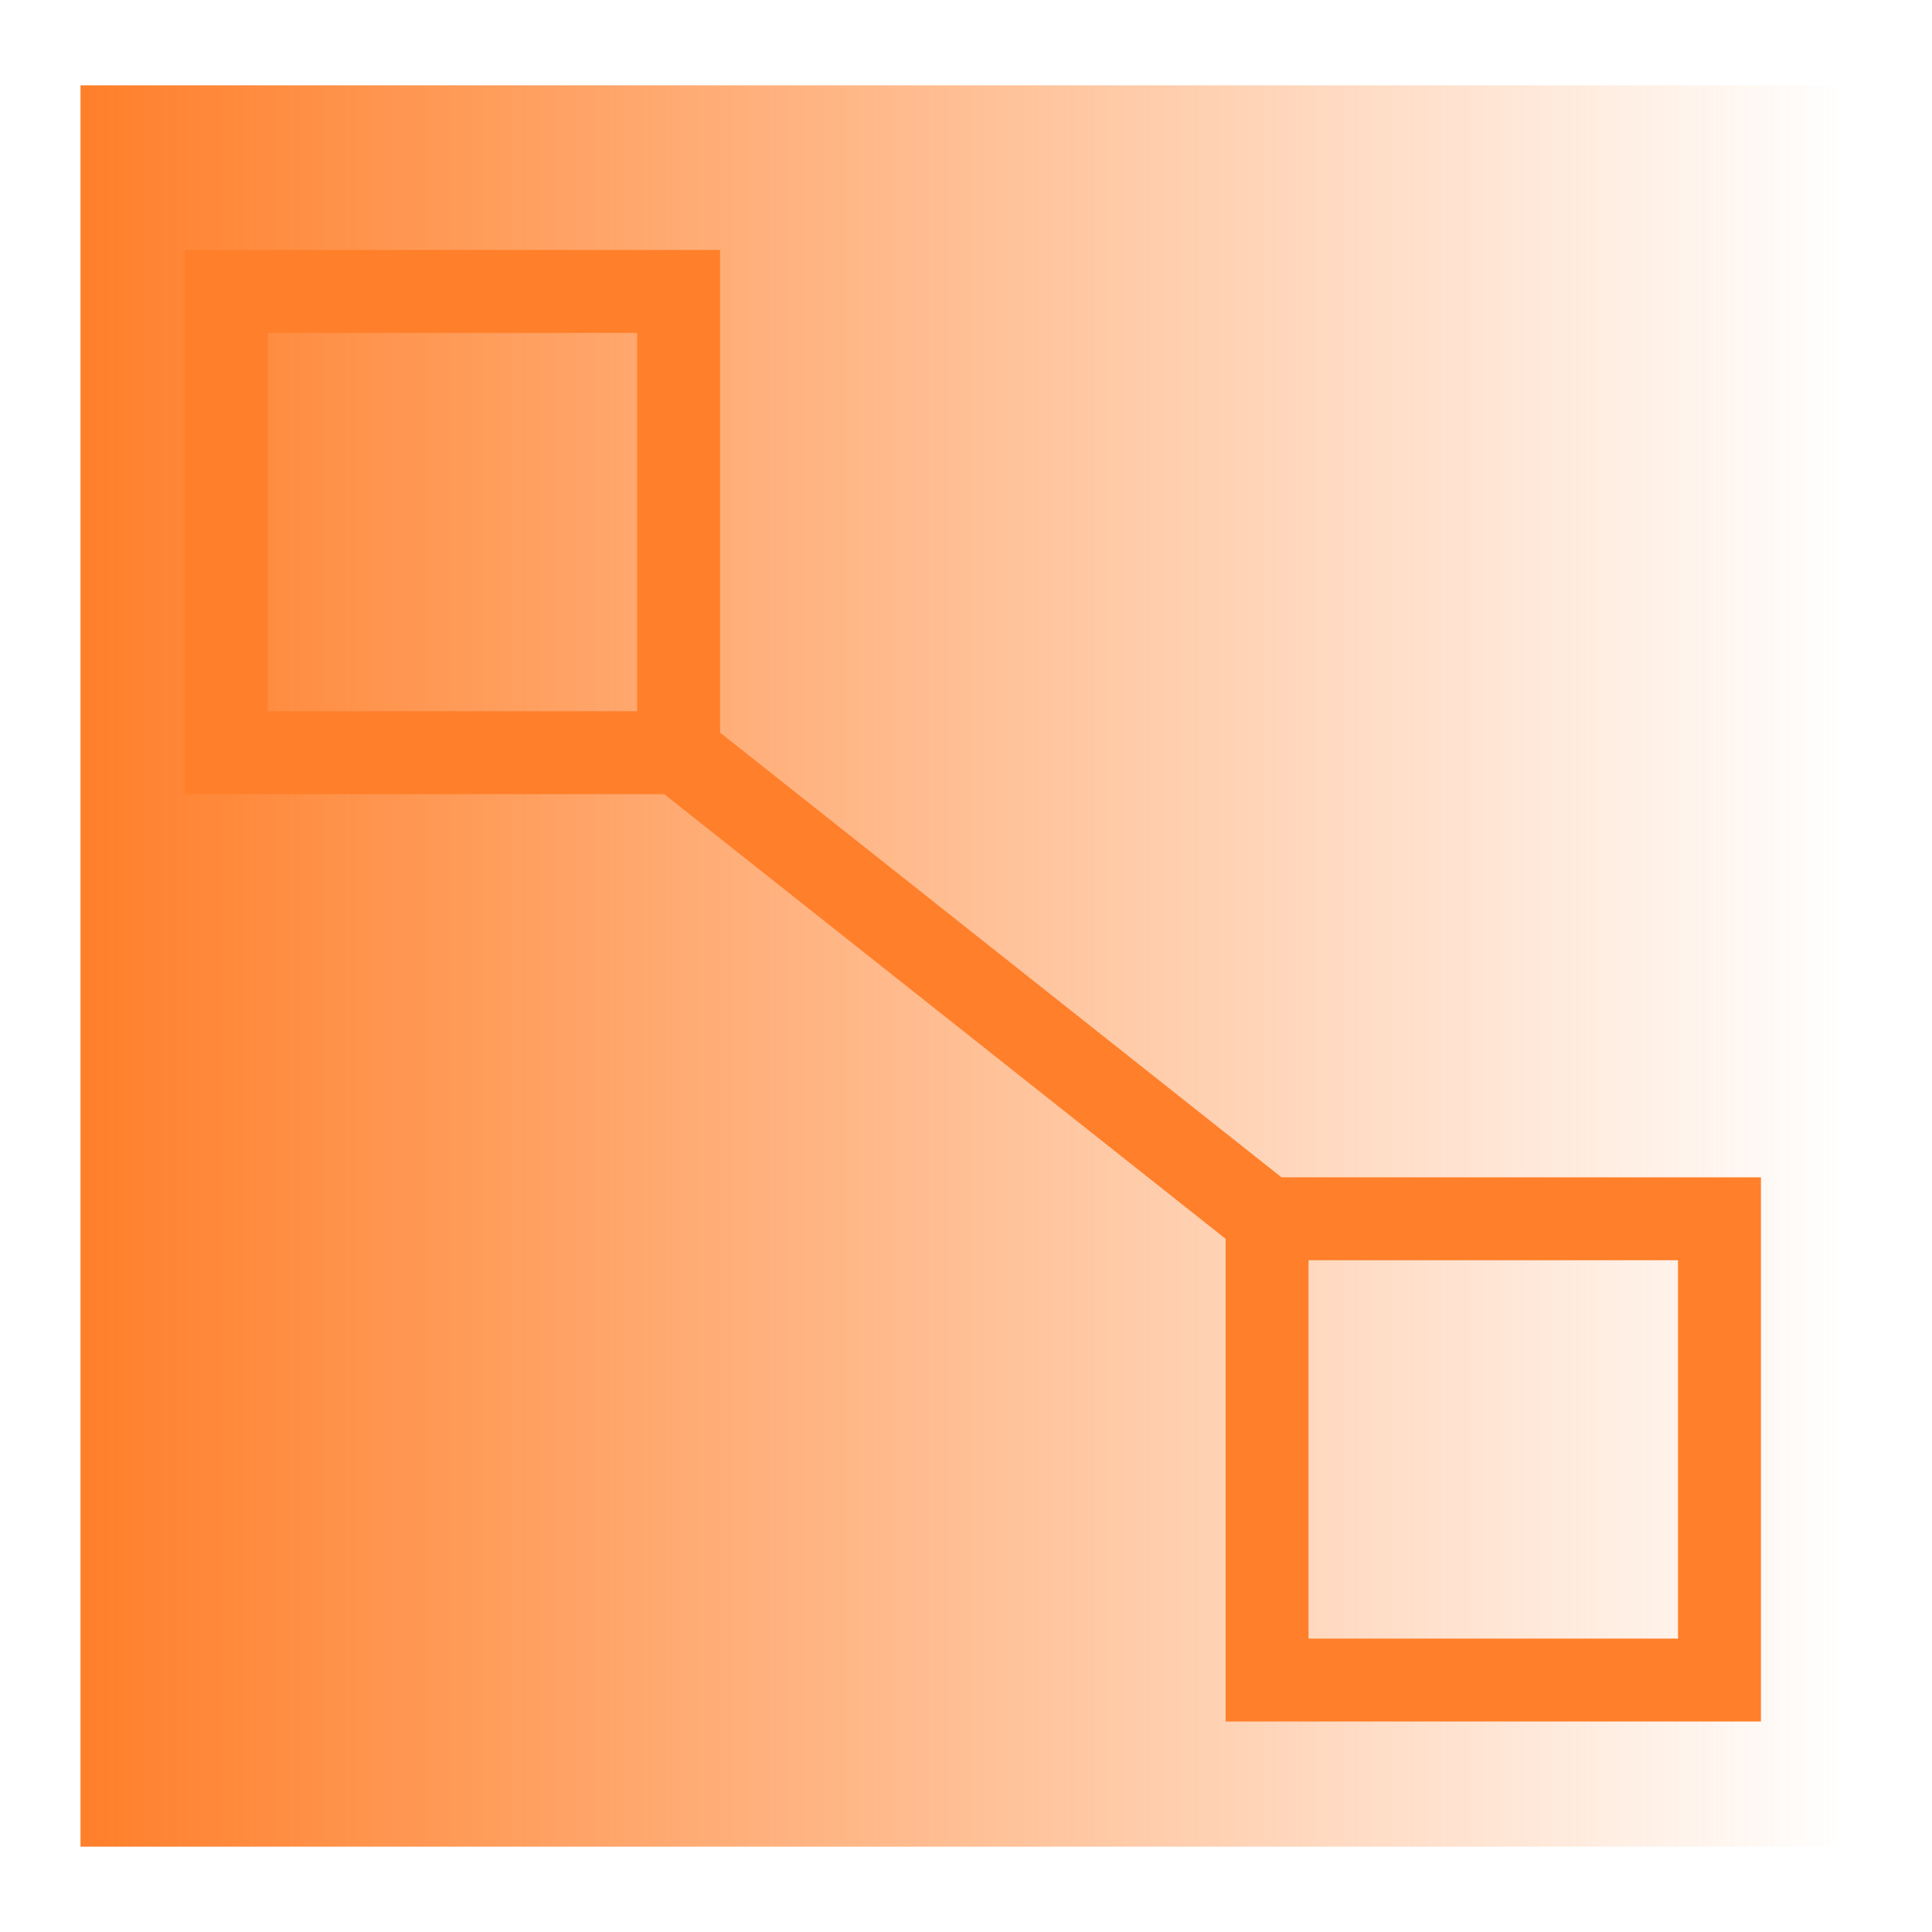<svg xmlns="http://www.w3.org/2000/svg" xmlns:xlink="http://www.w3.org/1999/xlink" width="24" height="24"><defs><linearGradient xlink:href="#a" id="b" x1="1.36" y1="11.87" x2="22.91" y2="11.87" gradientUnits="userSpaceOnUse" gradientTransform="matrix(1.019 0 0 1.04 -.4 -.33)"/><linearGradient id="a"><stop offset="0" stop-color="#ff7f2a"/><stop offset="1" stop-color="#ff7f2a" stop-opacity="0"/></linearGradient></defs><path d="M1 1.06h21.96v21.88H1z" fill="url(#b)" paint-order="markers fill stroke"/><g fill="none" stroke="#ff7f2a" stroke-width="1.03"><rect ry="0" rx="0" y="3.62" x="2.81" height="5.73" width="5.62" stroke-linecap="round" paint-order="markers fill stroke"/><rect ry="0" rx="0" y="15.14" x="15.74" height="5.73" width="5.62" stroke-linecap="round" paint-order="markers fill stroke"/><path d="M8.43 9.35l7.31 5.79"/></g></svg>